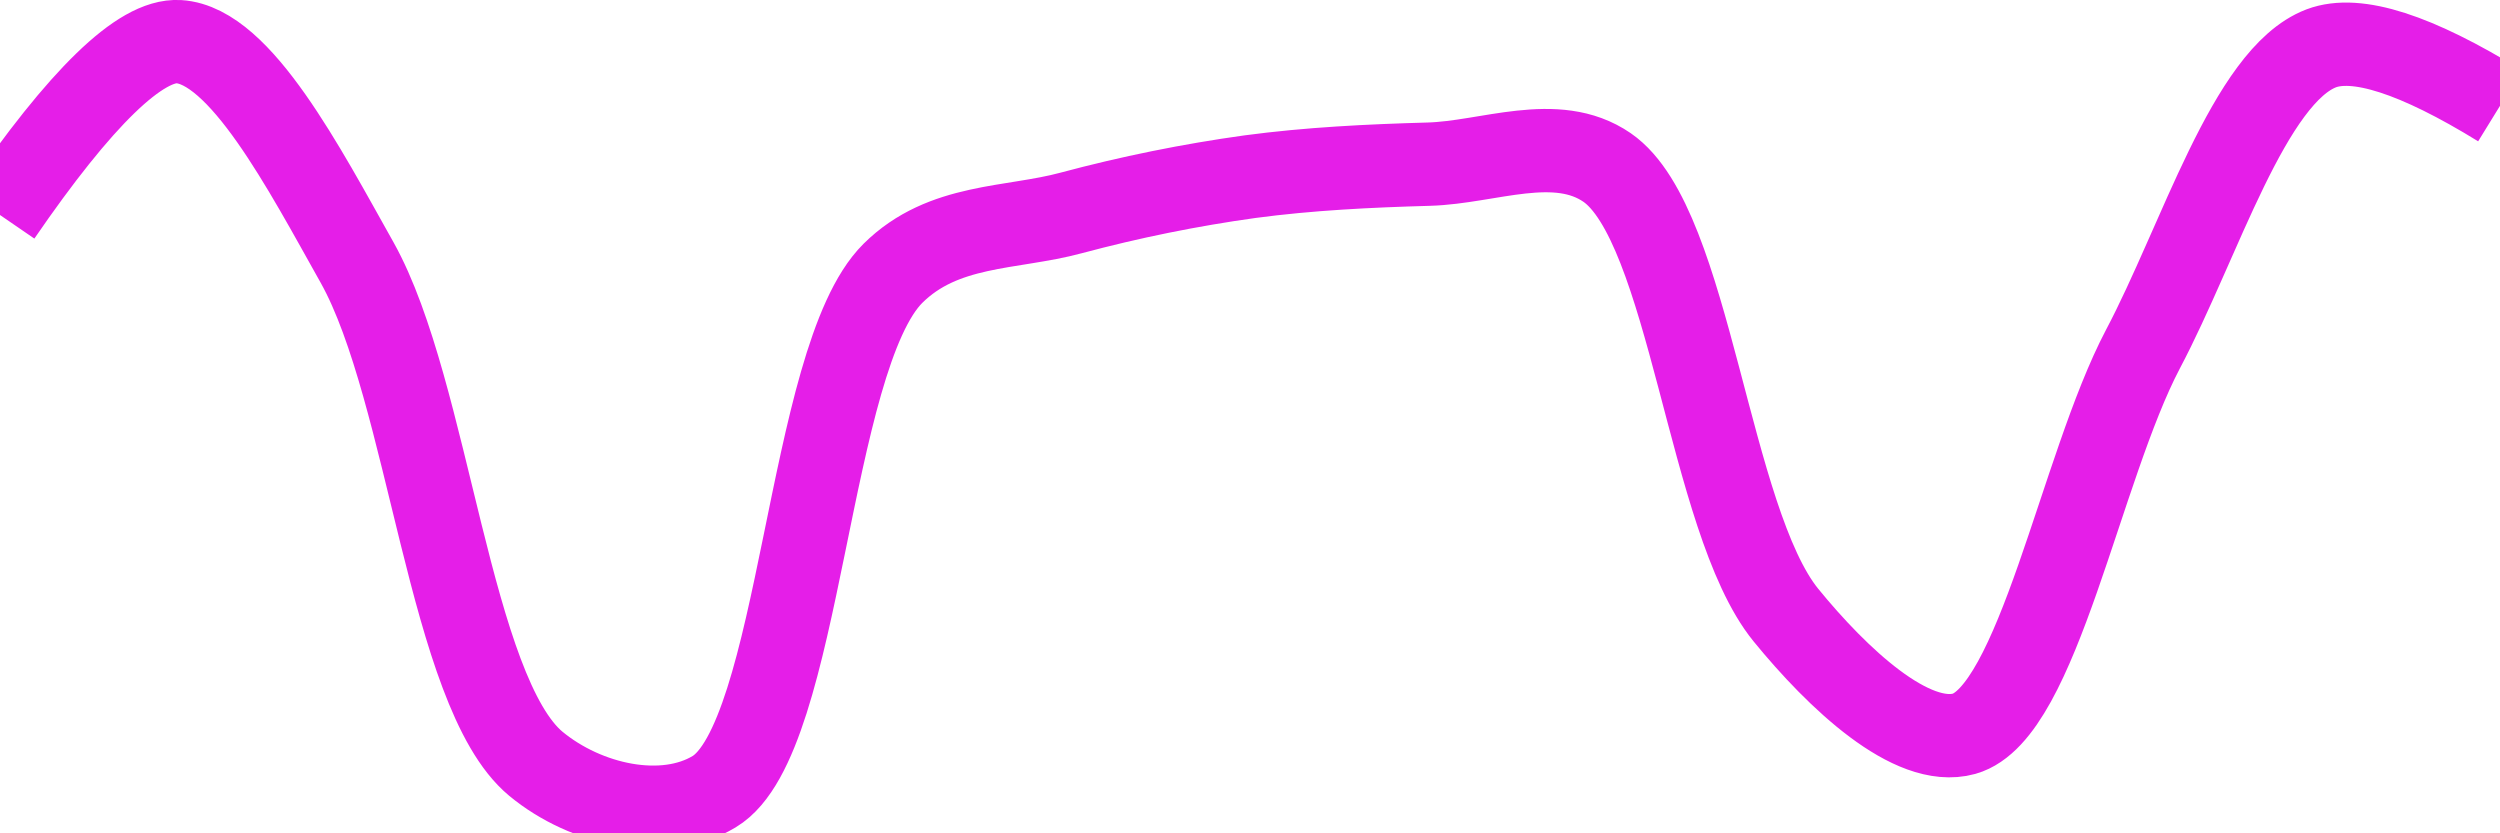 <svg class="main-svg" xmlns="http://www.w3.org/2000/svg" xmlns:xlink="http://www.w3.org/1999/xlink" width="60" height="20" style="" viewBox="0 0 60 20"><rect x="0" y="0" width="60" height="20" style="fill: rgb(0, 0, 0); fill-opacity: 0;"/><defs id="defs-8abcf1"><g class="clips"><clipPath id="clip8abcf1xyplot" class="plotclip"><rect width="60" height="20"/></clipPath><clipPath class="axesclip" id="clip8abcf1x"><rect x="0" y="0" width="60" height="20"/></clipPath><clipPath class="axesclip" id="clip8abcf1y"><rect x="0" y="0" width="60" height="20"/></clipPath><clipPath class="axesclip" id="clip8abcf1xy"><rect x="0" y="0" width="60" height="20"/></clipPath></g><g class="gradients"/><g class="patterns"/></defs><g class="bglayer"><rect class="bg" x="0" y="0" width="60" height="20" style="fill: rgb(0, 0, 0); fill-opacity: 0; stroke-width: 0;"/></g><g class="layer-below"><g class="imagelayer"/><g class="shapelayer"/></g><g class="cartesianlayer"><g class="subplot xy"><g class="layer-subplot"><g class="shapelayer"/><g class="imagelayer"/></g><g class="minor-gridlayer"><g class="x"/><g class="y"/></g><g class="gridlayer"><g class="x"/><g class="y"/></g><g class="zerolinelayer"/><g class="layer-between"><g class="shapelayer"/><g class="imagelayer"/></g><path class="xlines-below"/><path class="ylines-below"/><g class="overlines-below"/><g class="xaxislayer-below"/><g class="yaxislayer-below"/><g class="overaxes-below"/><g class="overplot"><g class="xy" transform="" clip-path="url(#clip8abcf1xyplot)"><g class="scatterlayer mlayer"><g class="trace scatter traceb1d4ca" style="stroke-miterlimit: 2; opacity: 1;"><g class="fills"/><g class="errorbars"/><g class="lines"><path class="js-line" d="M0,5.16Q2.91,0.92 4.29,1C5.77,1.09 7.3,4.04 8.57,6.3C10.3,9.39 10.79,16.61 12.86,18.33C14.07,19.33 15.93,19.73 17.14,19C19.24,17.74 19.37,8.61 21.43,6.56C22.64,5.36 24.27,5.5 25.71,5.11C27.13,4.73 28.56,4.44 30,4.24C31.42,4.05 32.86,3.98 34.29,3.94C35.72,3.9 37.35,3.18 38.57,4.02C40.57,5.4 41,12.47 42.86,14.76C44.1,16.28 45.88,17.96 47.14,17.61C48.91,17.11 49.93,11.23 51.43,8.38C52.8,5.79 53.98,1.82 55.71,1.16Q56.98,0.68 60,2.54" style="vector-effect: none; fill: none; stroke: rgb(229, 30, 232); stroke-opacity: 1; stroke-width: 2px; opacity: 1;"/></g><g class="points"/><g class="text"/></g></g></g></g><path class="xlines-above crisp" d="M0,0" style="fill: none;"/><path class="ylines-above crisp" d="M0,0" style="fill: none;"/><g class="overlines-above"/><g class="xaxislayer-above"/><g class="yaxislayer-above"/><g class="overaxes-above"/></g></g><g class="polarlayer"/><g class="smithlayer"/><g class="ternarylayer"/><g class="geolayer"/><g class="funnelarealayer"/><g class="pielayer"/><g class="iciclelayer"/><g class="treemaplayer"/><g class="sunburstlayer"/><g class="glimages"/><defs id="topdefs-8abcf1"><g class="clips"/></defs><g class="layer-above"><g class="imagelayer"/><g class="shapelayer"/></g><g class="infolayer"><g class="g-gtitle"/></g></svg>